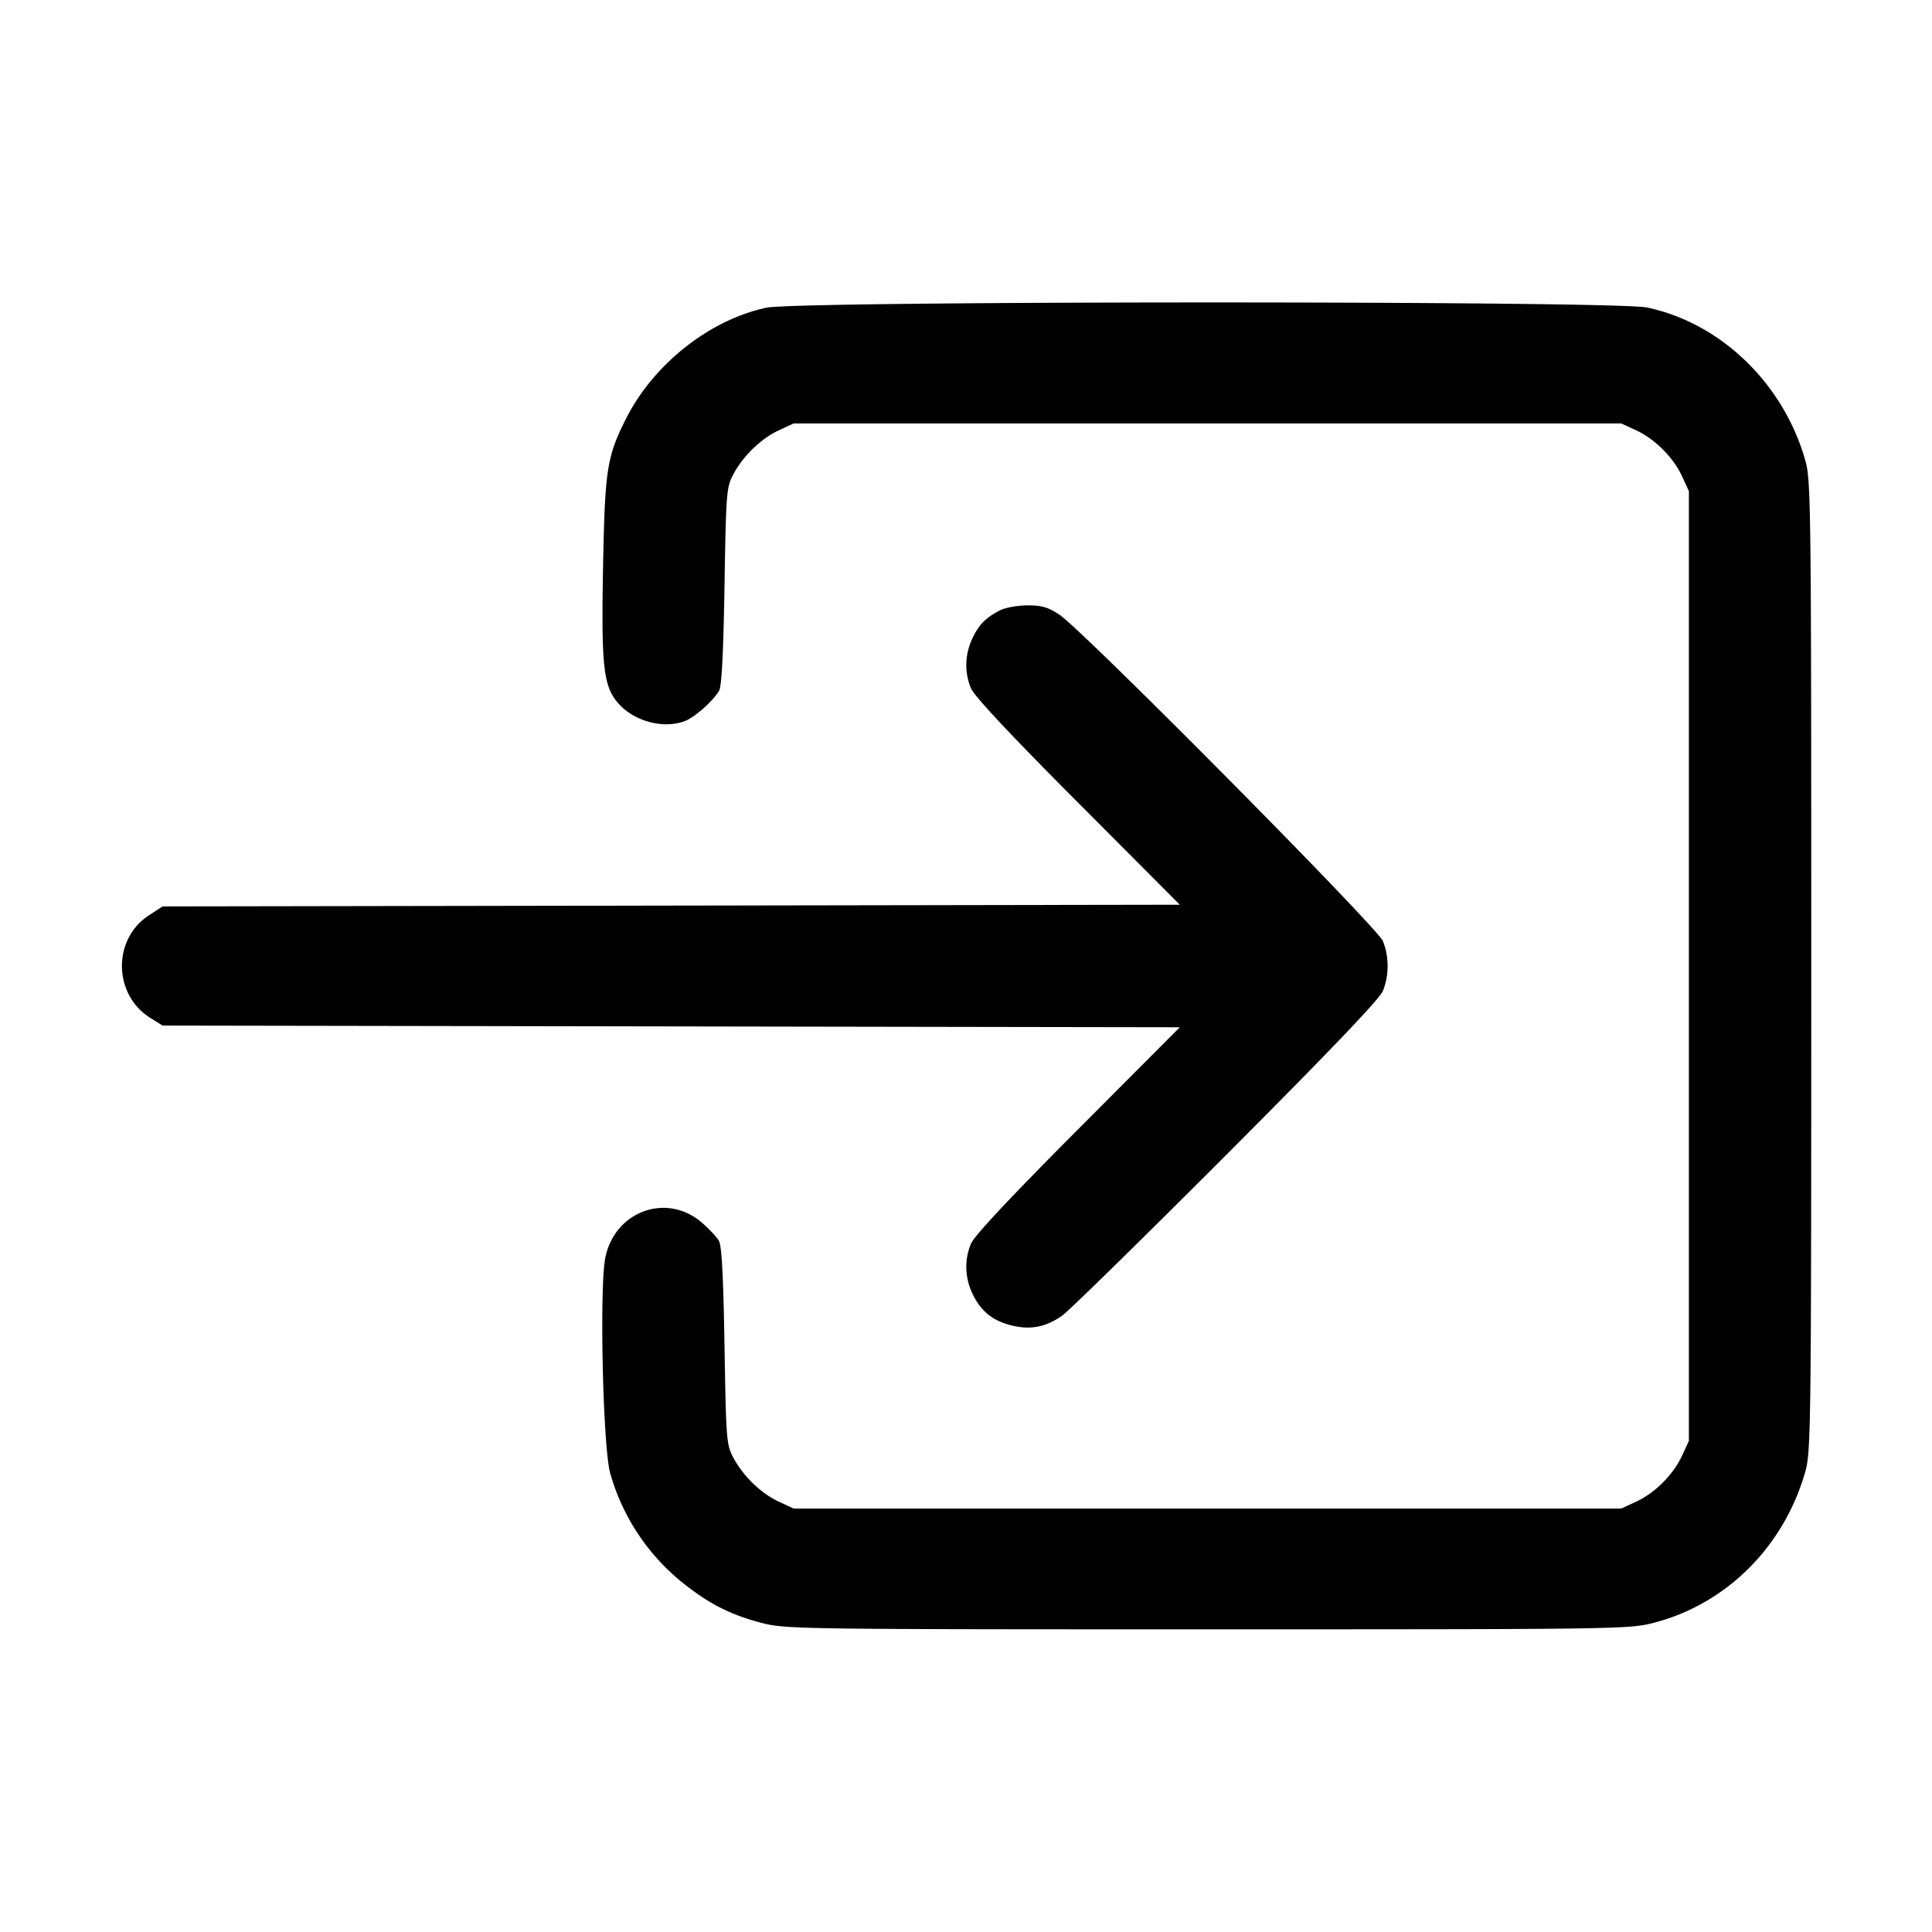<svg xmlns="http://www.w3.org/2000/svg" width="512" height="512"><path d="M203.093 81.545c-15.258 3.289-30.123 15.138-37.402 29.815-4.866 9.81-5.389 13.268-5.874 38.845-.495 26.102.079 31.486 3.837 35.952 4.155 4.938 12.043 7.122 17.837 4.937 2.6-.98 7.482-5.307 9.086-8.054.673-1.152 1.136-10.16 1.426-27.733.412-24.937.511-26.178 2.353-29.631 2.608-4.889 7.352-9.467 12.074-11.651l3.917-1.812h219.306l3.917 1.812c4.997 2.311 9.88 7.194 12.192 12.192l1.811 3.916v251.734l-1.811 3.916c-2.312 4.998-7.195 9.881-12.192 12.192l-3.917 1.812H210.347l-3.917-1.812c-4.722-2.184-9.466-6.762-12.074-11.651-1.842-3.453-1.941-4.694-2.353-29.631-.304-18.423-.738-26.565-1.486-27.871-.581-1.015-2.648-3.207-4.592-4.871-9.291-7.953-22.953-2.987-25.497 9.268-1.611 7.764-.66 50.308 1.279 57.181a57.127 57.127 0 0 0 19.187 29.036c6.962 5.592 12.879 8.588 21.138 10.7 6.22 1.591 10.505 1.651 117.968 1.651 108.258 0 111.706-.05 118.105-1.686 19.356-4.95 34.673-20.197 40.327-40.142C479.922 384.7 480 378.071 480 256s-.078-128.7-1.568-133.959c-5.782-20.395-22.378-36.434-41.952-40.544-8.693-1.825-224.903-1.781-233.387.048m61.869 80.226c-3.848 2.006-5.627 3.848-7.357 7.616-1.926 4.193-2.028 8.855-.287 13.022.87 2.082 10.503 12.369 28.33 30.253l27.013 27.099-134.784.226-134.784.226-3.609 2.347c-9.726 6.323-9.509 21.071.402 27.232l3.207 1.995 134.787.223 134.786.224-27.015 27.101c-17.83 17.886-27.463 28.174-28.333 30.256-1.744 4.173-1.638 8.834.295 13.022 2.172 4.707 5.249 7.291 10.213 8.579 5.093 1.321 9.199.567 13.617-2.501 1.729-1.201 21.268-20.34 43.421-42.531 27.491-27.539 40.697-41.354 41.6-43.519 1.687-4.046 1.687-9.236 0-13.282-1.53-3.669-79.438-82.274-85.65-86.416-3.055-2.037-4.68-2.515-8.534-2.511-2.646.003-5.896.597-7.318 1.339" fill-rule="evenodd"/></svg>